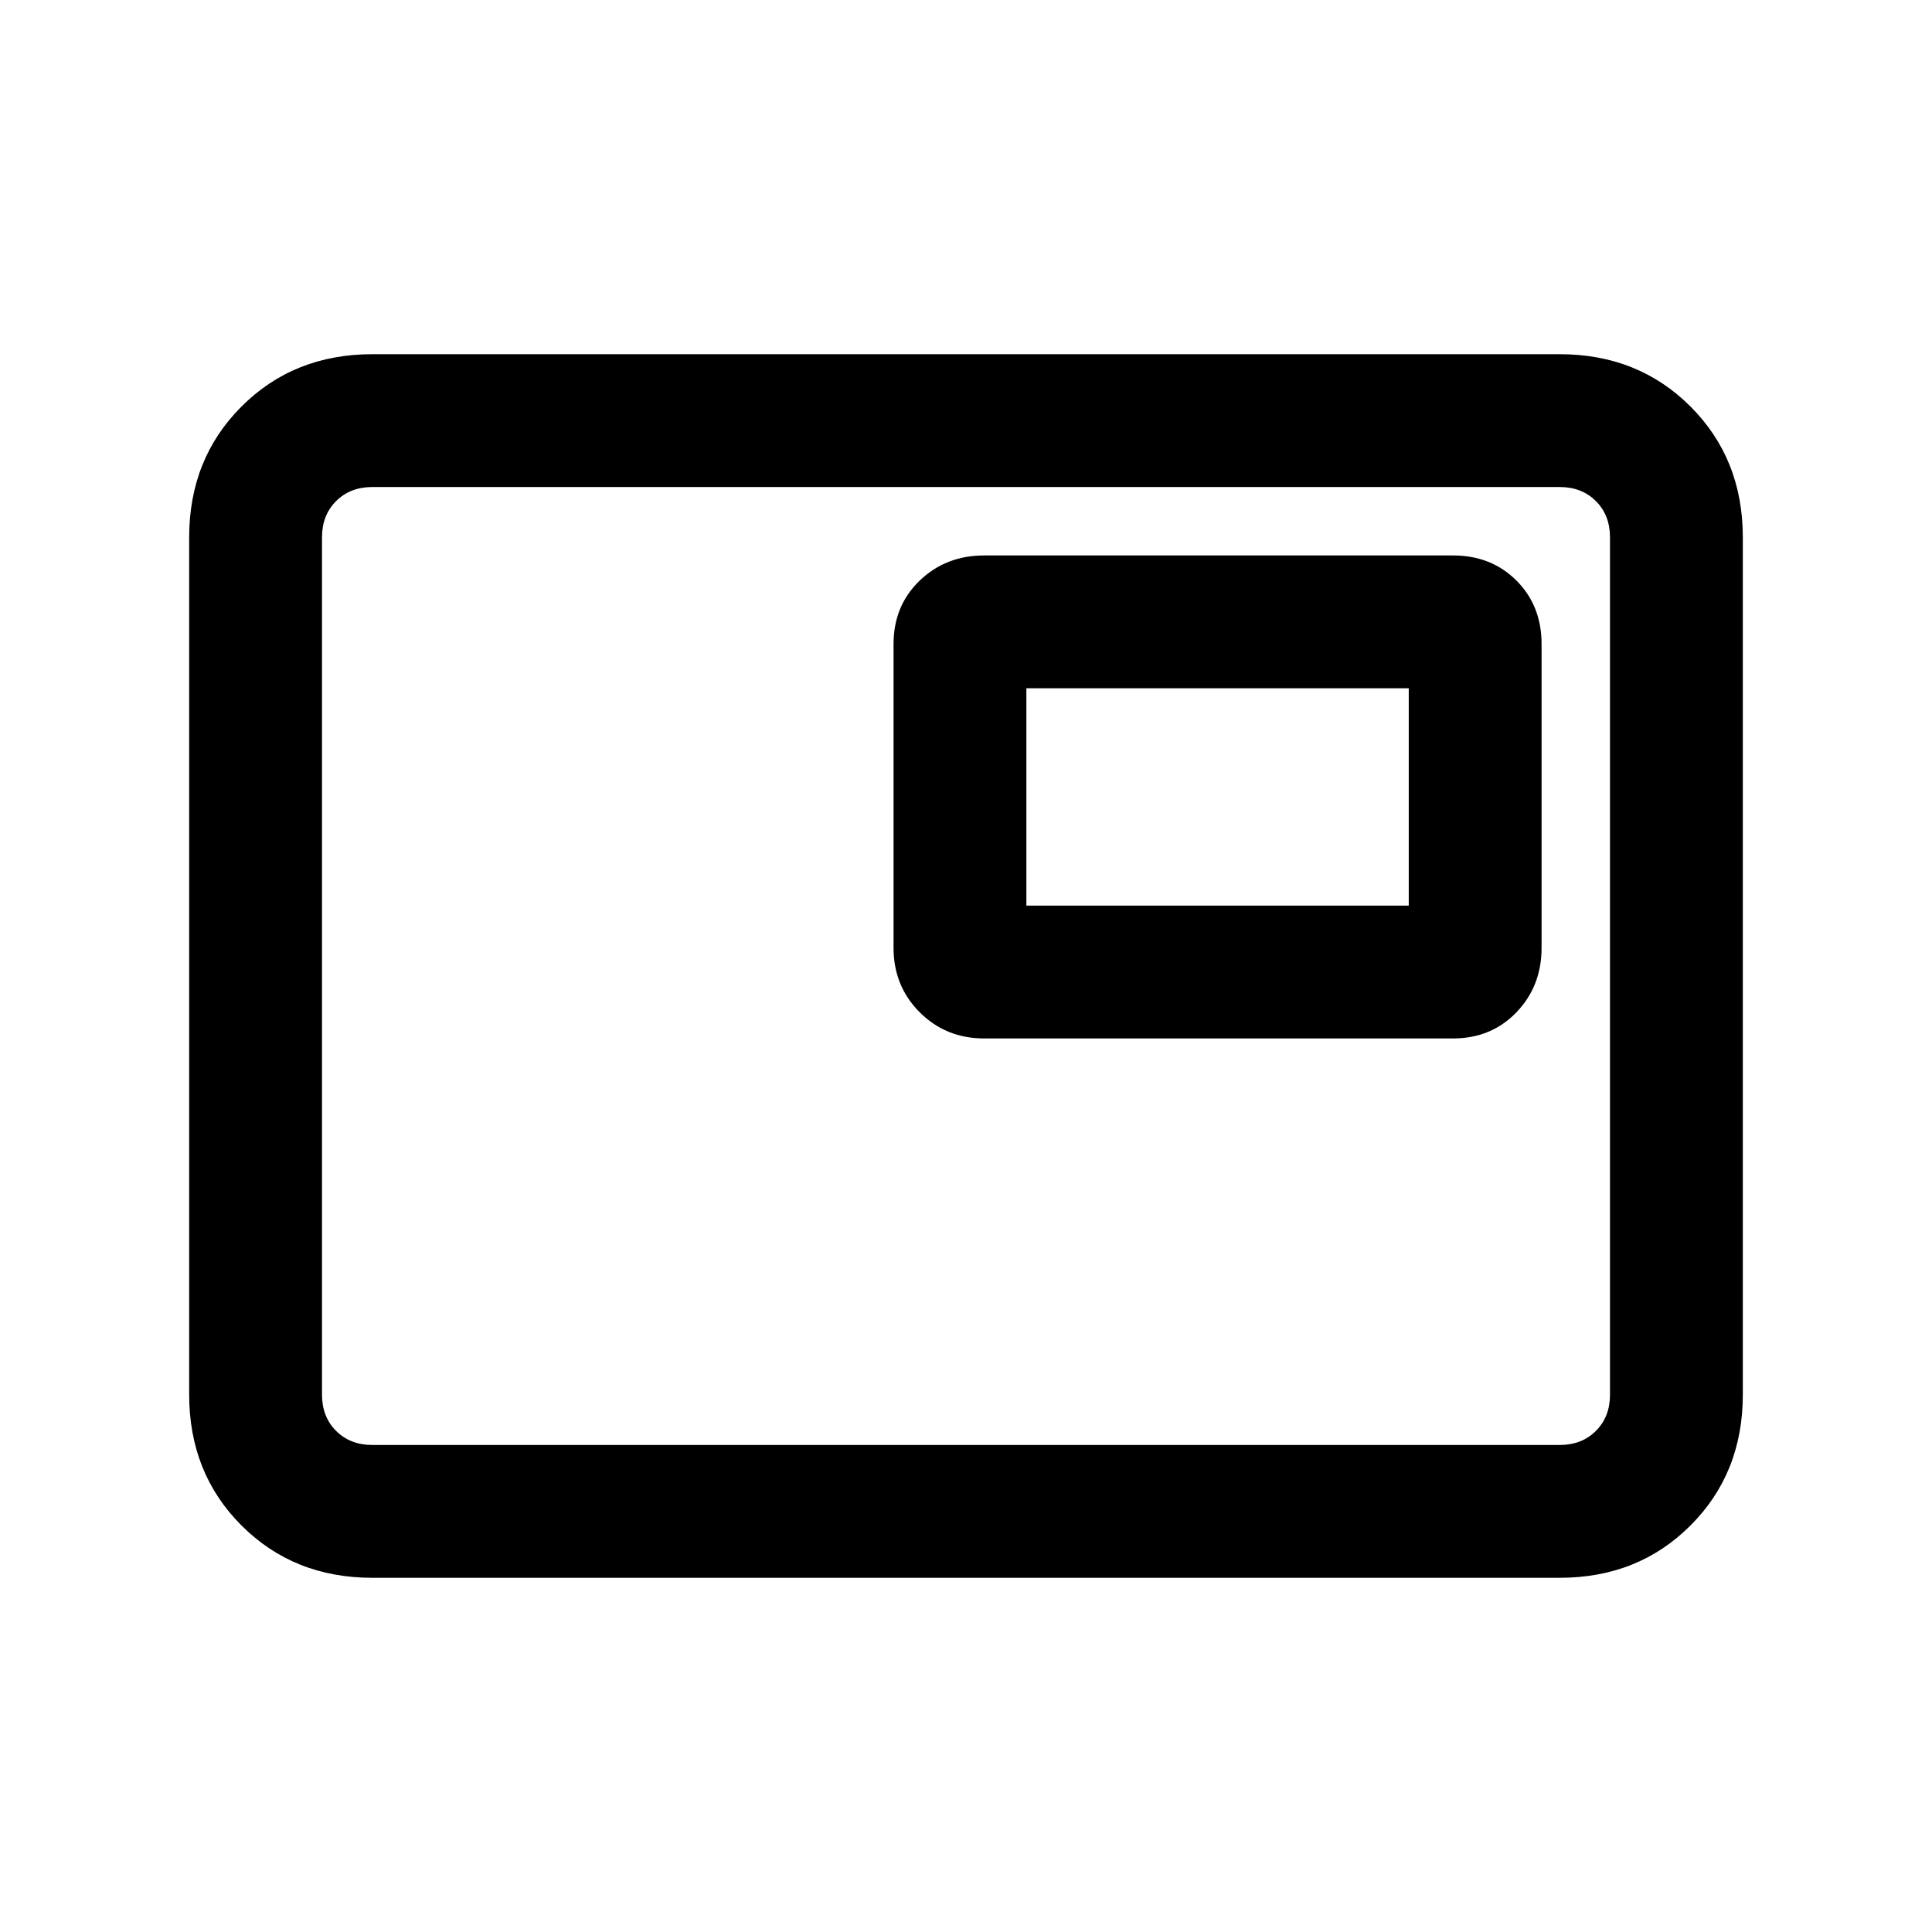 <svg xmlns="http://www.w3.org/2000/svg" height="24" width="24"><path d="M12.225 12.9h5.825q.475 0 .788-.325.312-.325.312-.8V8q0-.475-.312-.788-.313-.312-.788-.312h-5.825q-.475 0-.8.312-.325.313-.325.788v3.775q0 .475.325.8.325.325.8.325Zm-7.6 6.7q-.975 0-1.625-.65t-.65-1.625V6.675q0-.975.65-1.625t1.625-.65h14.75q.975 0 1.625.65t.65 1.625v10.65q0 .975-.65 1.625t-1.625.65Zm0-1.65q-.275 0-.45-.175T4 17.325V6.675q0-.275.175-.45t.45-.175q-.275 0-.45.175T4 6.675v10.65q0 .275.175.45t.45.175Zm0 0h14.75q.275 0 .45-.175t.175-.45V6.675q0-.275-.175-.45t-.45-.175H4.625q-.275 0-.45.175T4 6.675v10.65q0 .275.175.45t.45.175Zm8.125-6.7v-2.7h4.75v2.7Z"/></svg>